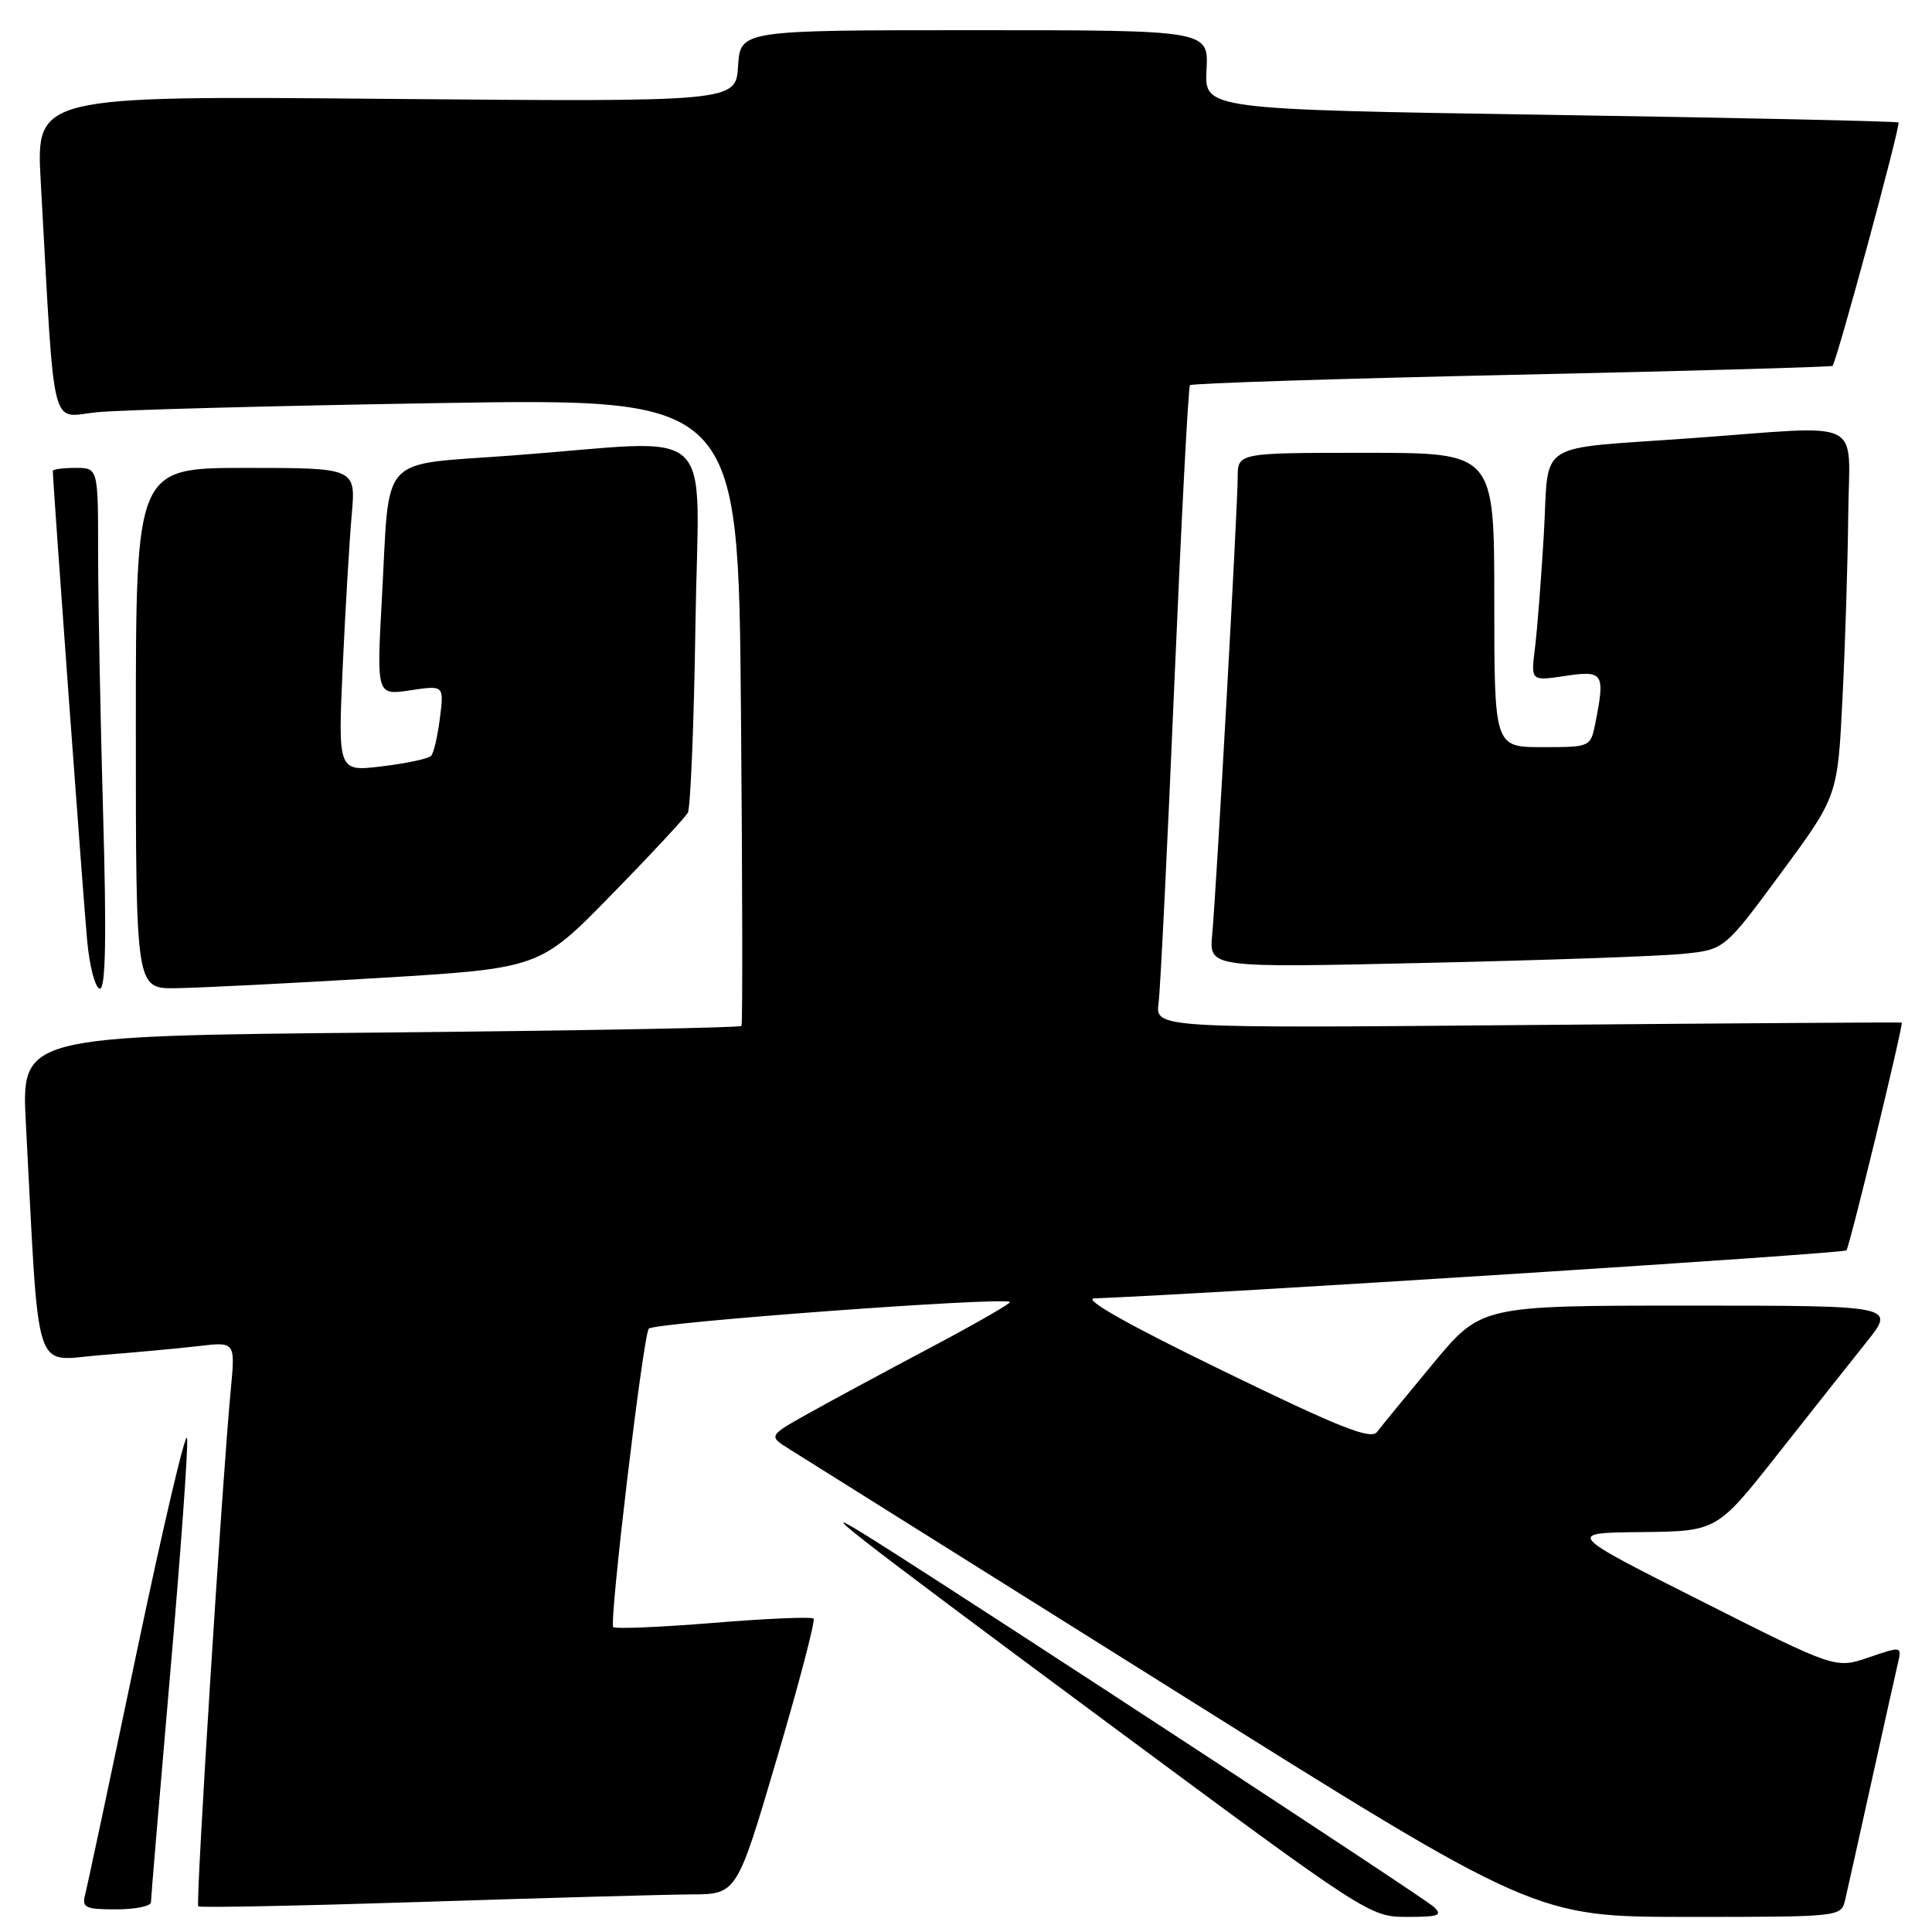 <?xml version="1.0" encoding="UTF-8" standalone="no"?>
<!DOCTYPE svg PUBLIC "-//W3C//DTD SVG 1.1//EN" "http://www.w3.org/Graphics/SVG/1.1/DTD/svg11.dtd" >
<svg xmlns="http://www.w3.org/2000/svg" xmlns:xlink="http://www.w3.org/1999/xlink" version="1.1" viewBox="0 0 256 256">
 <g >
 <path fill="currentColor"
d=" M 189.96 252.65 C 188.70 251.47 131.43 213.97 116.00 204.21 C 106.31 198.09 111.75 202.34 146.98 228.45 C 181.22 253.81 181.51 254.00 186.45 254.00 C 190.69 254.00 191.21 253.80 189.96 252.65 Z  M 244.49 251.75 C 244.78 250.51 246.36 243.43 248.00 236.00 C 249.64 228.57 251.22 221.51 251.50 220.31 C 252.00 218.14 251.96 218.13 247.61 219.62 C 243.21 221.12 243.21 221.12 225.36 212.11 C 207.50 203.11 207.50 203.11 217.50 203.01 C 227.50 202.90 227.50 202.90 235.50 192.76 C 239.90 187.18 245.23 180.45 247.34 177.81 C 251.17 173.00 251.17 173.00 223.72 173.00 C 196.27 173.00 196.27 173.00 189.88 180.69 C 186.37 184.92 183.04 188.98 182.48 189.73 C 181.66 190.82 177.64 189.23 161.98 181.61 C 149.51 175.55 143.40 172.10 145.00 172.04 C 160.58 171.45 244.23 166.11 244.66 165.68 C 245.06 165.27 252.00 136.75 252.00 135.50 C 252.00 135.44 229.74 135.59 202.54 135.82 C 153.08 136.25 153.08 136.25 153.52 132.88 C 153.76 131.02 154.70 111.95 155.61 90.50 C 156.53 69.05 157.45 51.30 157.68 51.04 C 157.90 50.79 177.07 50.18 200.29 49.67 C 223.50 49.17 242.64 48.63 242.82 48.48 C 243.34 48.02 251.88 16.54 251.56 16.23 C 251.40 16.07 230.64 15.61 205.43 15.22 C 159.59 14.50 159.59 14.50 159.87 9.25 C 160.15 4.00 160.15 4.00 129.13 4.00 C 98.11 4.00 98.11 4.00 97.80 8.75 C 97.50 13.50 97.50 13.50 51.13 13.10 C 4.76 12.69 4.76 12.69 5.40 24.10 C 7.31 58.31 6.56 55.24 12.86 54.62 C 15.96 54.31 36.35 53.77 58.16 53.41 C 97.83 52.77 97.83 52.77 98.18 94.13 C 98.38 116.89 98.41 135.70 98.25 135.94 C 98.09 136.18 76.55 136.57 50.39 136.82 C 2.82 137.26 2.82 137.26 3.43 148.88 C 5.25 183.32 4.26 180.26 13.36 179.56 C 17.84 179.21 23.68 178.67 26.34 178.36 C 31.18 177.79 31.18 177.79 30.58 184.14 C 29.43 196.18 25.90 252.23 26.27 252.60 C 26.47 252.80 39.88 252.53 56.07 252.01 C 72.25 251.48 88.23 251.04 91.57 251.02 C 97.64 251.00 97.64 251.00 102.95 232.97 C 105.88 223.05 108.06 214.73 107.80 214.47 C 107.54 214.21 101.57 214.46 94.54 215.04 C 87.50 215.61 81.53 215.86 81.26 215.60 C 80.69 215.03 85.17 177.34 85.96 176.06 C 86.46 175.26 133.05 171.81 133.82 172.52 C 134.00 172.68 129.28 175.39 123.32 178.55 C 117.37 181.70 110.09 185.63 107.15 187.27 C 101.79 190.27 101.79 190.27 104.65 192.05 C 106.22 193.03 129.08 207.37 155.46 223.91 C 203.42 254.00 203.42 254.00 223.69 254.00 C 243.89 254.00 243.96 253.99 244.49 251.75 Z  M 20.00 252.06 C 20.00 251.55 21.15 237.96 22.54 221.88 C 23.94 205.79 24.96 191.69 24.79 190.56 C 24.63 189.43 21.64 202.14 18.14 218.80 C 14.65 235.47 11.56 249.98 11.28 251.05 C 10.83 252.78 11.30 253.00 15.38 253.00 C 17.92 253.00 20.00 252.58 20.00 252.06 Z  M 13.66 107.75 C 13.30 94.96 13.00 79.44 13.00 73.25 C 13.00 62.00 13.00 62.00 10.00 62.00 C 8.35 62.00 7.00 62.18 7.00 62.40 C 7.00 63.97 11.08 119.78 11.56 124.75 C 11.89 128.19 12.65 131.00 13.24 131.00 C 14.00 131.00 14.13 124.14 13.66 107.75 Z  M 50.00 129.60 C 71.50 128.31 71.50 128.31 80.99 118.59 C 86.22 113.25 90.78 108.34 91.14 107.69 C 91.50 107.03 91.96 95.81 92.15 82.75 C 92.55 55.41 95.63 58.28 68.07 60.34 C 49.90 61.71 51.69 59.77 50.60 79.32 C 49.90 92.14 49.90 92.14 54.37 91.47 C 58.84 90.80 58.84 90.80 58.29 95.15 C 57.99 97.54 57.47 99.80 57.12 100.16 C 56.78 100.53 53.86 101.15 50.64 101.54 C 44.78 102.26 44.78 102.26 45.41 88.38 C 45.76 80.75 46.30 71.69 46.60 68.25 C 47.16 62.00 47.16 62.00 32.58 62.00 C 18.00 62.00 18.00 62.00 18.00 96.50 C 18.00 131.00 18.00 131.00 23.25 130.94 C 26.14 130.91 38.17 130.31 50.00 129.60 Z  M 223.00 126.39 C 228.50 125.84 228.50 125.84 236.00 115.67 C 243.50 105.50 243.50 105.50 244.14 92.50 C 244.50 85.35 244.84 74.44 244.90 68.25 C 245.02 55.13 247.54 56.37 224.15 58.06 C 203.05 59.59 205.30 58.13 204.57 70.74 C 204.22 76.66 203.69 83.47 203.39 85.88 C 202.84 90.25 202.84 90.25 207.42 89.56 C 212.48 88.81 212.71 89.18 211.38 95.88 C 210.75 98.98 210.72 99.00 204.38 99.00 C 198.00 99.00 198.00 99.00 198.00 79.50 C 198.00 60.00 198.00 60.00 181.00 60.00 C 164.00 60.00 164.00 60.00 164.00 63.25 C 164.00 67.18 161.19 117.71 160.62 123.87 C 160.22 128.24 160.22 128.24 188.86 127.59 C 204.61 127.24 219.97 126.70 223.00 126.39 Z "/>
</g>
</svg>